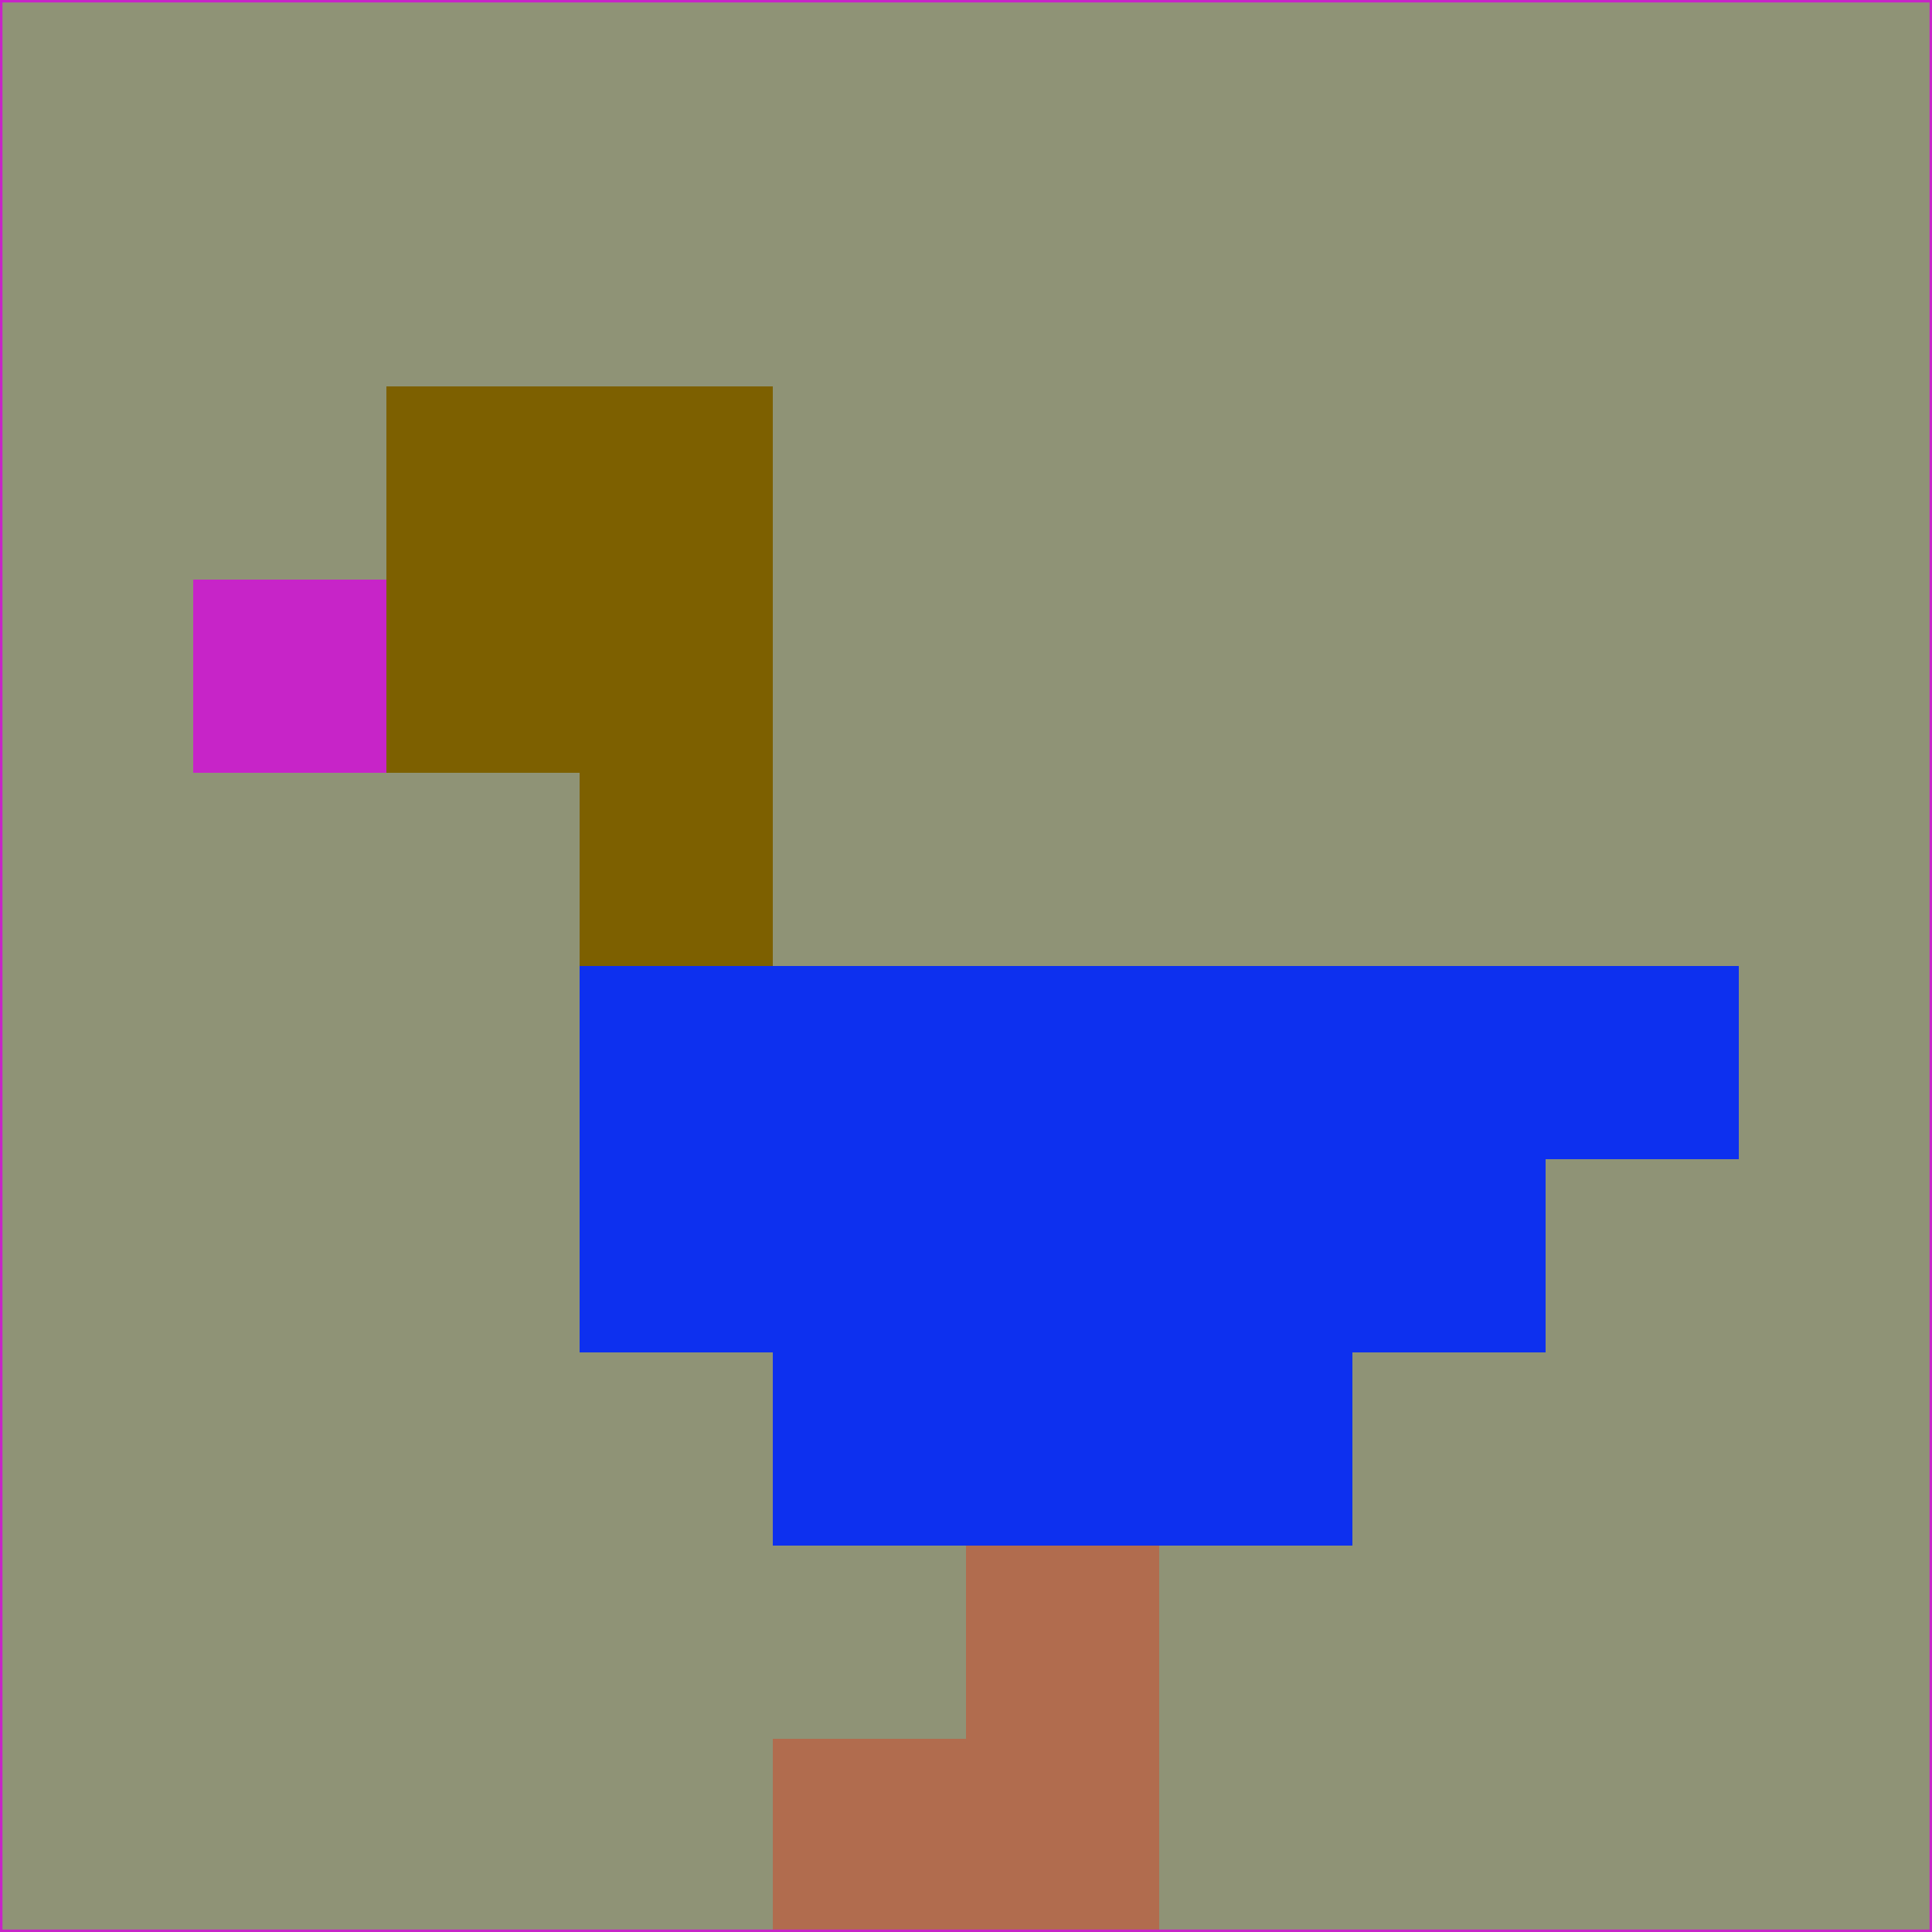 <svg xmlns="http://www.w3.org/2000/svg" version="1.1" width="785" height="785">
  <title>'goose-pfp-694263' by Dmitri Cherniak (Cyberpunk Edition)</title>
  <desc>
    seed=44247
    backgroundColor=#8f9376
    padding=20
    innerPadding=0
    timeout=500
    dimension=1
    border=false
    Save=function(){return n.handleSave()}
    frame=12

    Rendered at 2024-09-15T22:37:00.504Z
    Generated in 1ms
    Modified for Cyberpunk theme with new color scheme
  </desc>
  <defs/>
  <rect width="100%" height="100%" fill="#8f9376"/>
  <g>
    <g id="0-0">
      <rect x="0" y="0" height="785" width="785" fill="#8f9376"/>
      <g>
        <!-- Neon blue -->
        <rect id="0-0-2-2-2-2" x="157" y="157" width="157" height="157" fill="#7d6000"/>
        <rect id="0-0-3-2-1-4" x="235.5" y="157" width="78.5" height="314" fill="#7d6000"/>
        <!-- Electric purple -->
        <rect id="0-0-4-5-5-1" x="314" y="392.5" width="392.5" height="78.5" fill="#0d30ef"/>
        <rect id="0-0-3-5-5-2" x="235.5" y="392.5" width="392.5" height="157" fill="#0d30ef"/>
        <rect id="0-0-4-5-3-3" x="314" y="392.5" width="235.5" height="235.5" fill="#0d30ef"/>
        <!-- Neon pink -->
        <rect id="0-0-1-3-1-1" x="78.5" y="235.5" width="78.5" height="78.5" fill="#c724c8"/>
        <!-- Cyber yellow -->
        <rect id="0-0-5-8-1-2" x="392.5" y="628" width="78.5" height="157" fill="#b16c4e"/>
        <rect id="0-0-4-9-2-1" x="314" y="706.5" width="157" height="78.5" fill="#b16c4e"/>
      </g>
      <rect x="0" y="0" stroke="#c724c8" stroke-width="2" height="785" width="785" fill="none"/>
    </g>
  </g>
  <script xmlns=""/>
</svg>